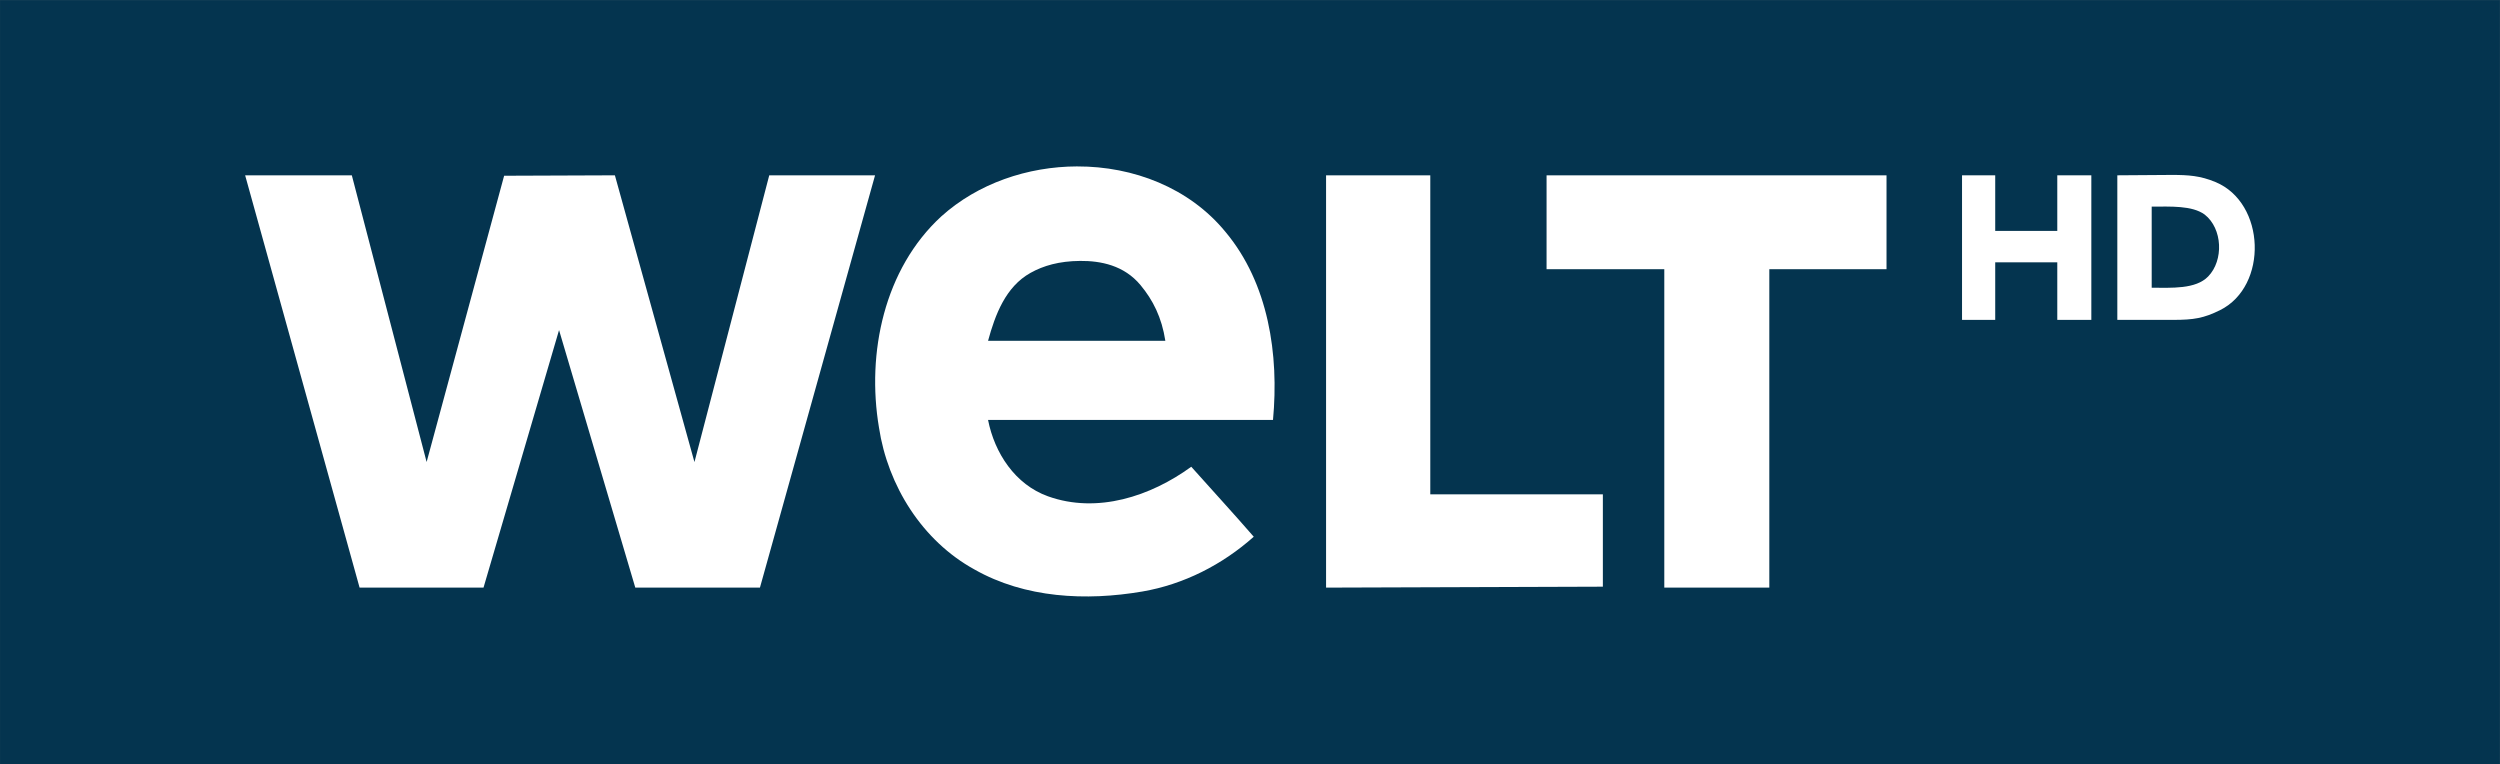 <svg width="916.54" height="280.09" version="1.1" viewBox="0 0 916.54 280.09" xml:space="preserve" xmlns="http://www.w3.org/2000/svg"><rect x="0" y="0" width="916.54" height="280.09" fill="#808080" stroke="none"/><path d="m0.007 280.11h916.51v-280.09h-916.51z" fill="#04344f" stroke-width="1.333"/><g transform="matrix(5.648 0 0 5.648 74.764 49.164)" fill="#fff" stroke-width=".353"><path d="m2.675 2.675h6.925l4.855 18.609 5.031-18.581 7.19-0.028 5.164 18.613 4.855-18.613h6.868l-7.472 26.763h-8.091l-4.949-16.716-4.903 16.716h-8.044z"/><path d="m56.683 2.097c-3.216 0.008-6.445 1.105-8.82 3.245-3.711 3.408-4.858 8.873-4.046 13.702 0.572 3.782 2.812 7.359 6.202 9.218 3.281 1.863 7.243 2.053 10.894 1.429 2.692-0.462 5.197-1.743 7.232-3.556-1.349-1.552-2.458-2.752-4.057-4.543-2.632 1.916-6.097 3.066-9.299 1.919-2.136-0.765-3.468-2.811-3.891-4.956h18.496c0.395-4.23-0.282-8.859-3.087-12.21-2.35-2.864-5.979-4.256-9.624-4.247zm0.181 6.135c1.346-0.012 2.861 0.282 3.931 1.57 0.808 0.972 1.379 2.101 1.611 3.616h-11.508c0.462-1.69 1.135-3.505 2.755-4.41 0.84-0.469 1.865-0.765 3.211-0.776z"/><path d="m72.839 2.675h6.765v20.708h11.202v5.994l-17.967 0.061z"/><path d="m87.152 2.675h22.066v6.093h-7.608v20.67h-6.817v-20.67h-7.642z"/><path d="m114.12 2.675h2.154v3.609h4.029v-3.609h2.21v9.384h-2.21v-3.736h-4.029v3.736h-2.154z"/><path d="m124.2 2.675v9.384h3.621c1.34 0 1.992-0.108 3.046-0.631 3.132-1.556 2.97-6.962-0.3-8.318-0.986-0.409-1.743-0.459-2.825-0.46zm5.669 2.547c1.166 0.911 1.245 2.97 0.229 4.018-0.812 0.84-2.381 0.733-3.667 0.733v-5.266c1.207 0 2.622-0.084 3.438 0.515z"/></g></svg>
